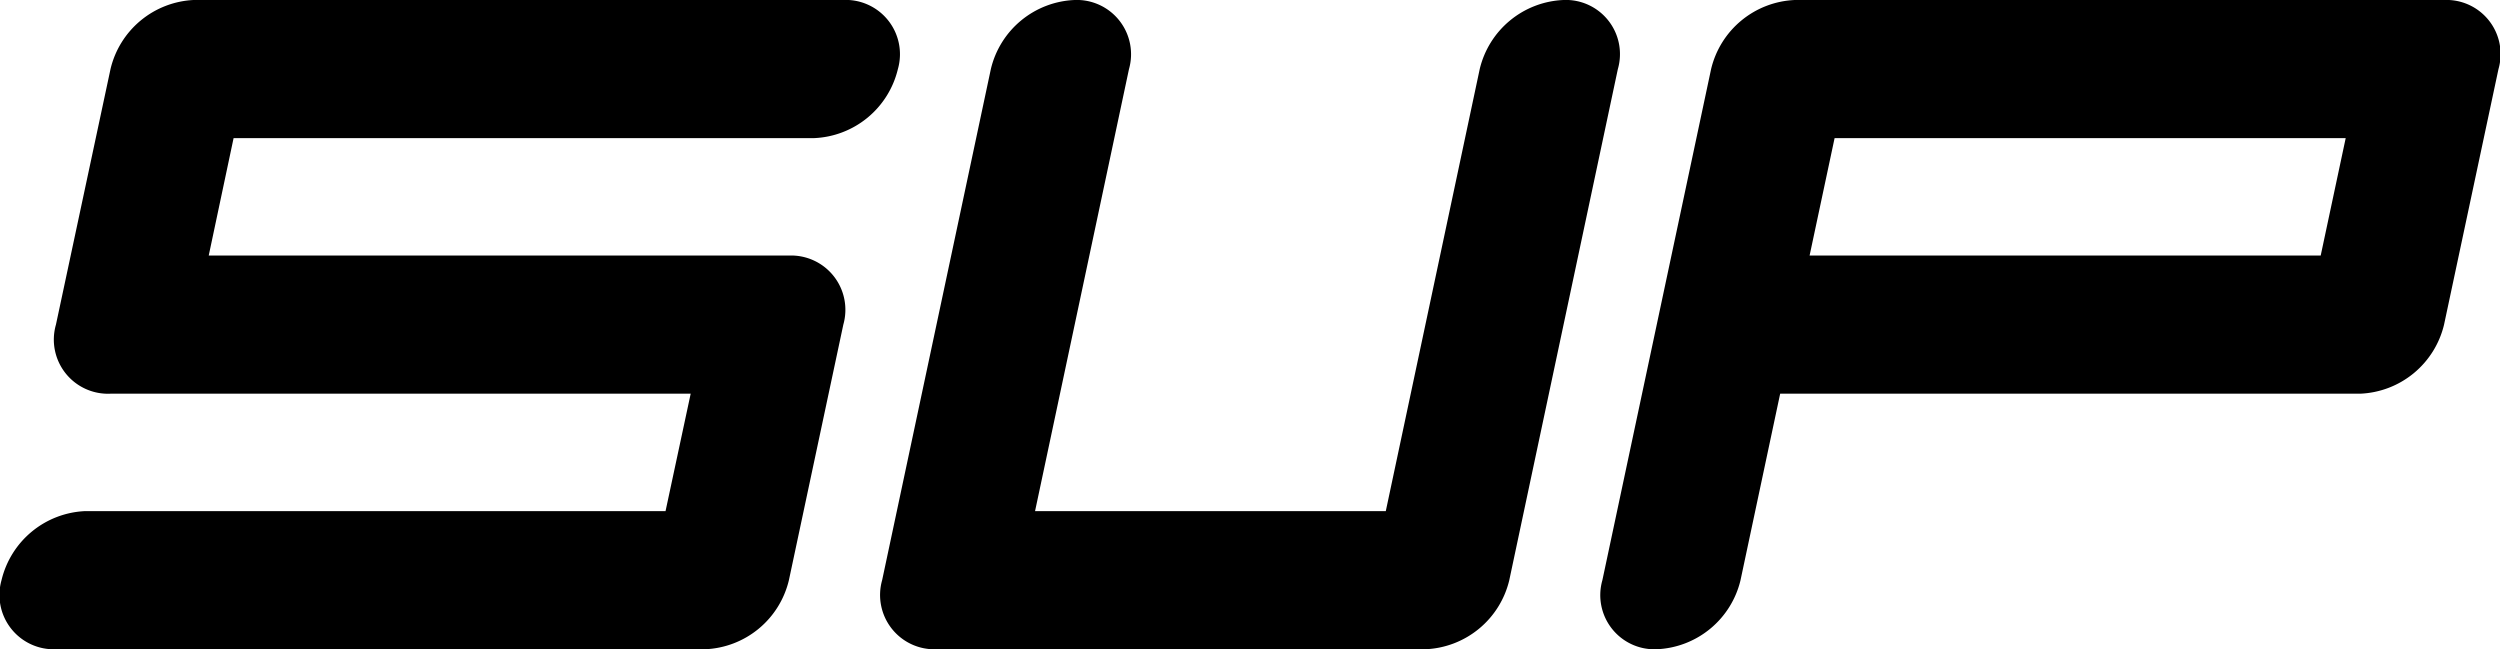 <svg xmlns="http://www.w3.org/2000/svg" viewBox="0 0 180.98 47"><title>icon</title><g id="Layer_2" data-name="Layer 2"><g id="Layer_1-2" data-name="Layer 1"><path d="M58.91,10A6.52,6.52,0,0,0,65,5,3.93,3.93,0,0,0,61,0H14A6.51,6.51,0,0,0,8,5L4.05,23.5A3.92,3.92,0,0,0,8,28.5H50L48.18,37h-42A6.52,6.52,0,0,0,.11,42a3.93,3.93,0,0,0,3.94,5h47a6.51,6.51,0,0,0,6.06-5l3.94-18.5a3.93,3.93,0,0,0-3.94-5h-42l1.8-8.5Z"/><path d="M113.18,0a6.52,6.52,0,0,0-6.06,5l-6.8,32H74.93l6.8-32a3.93,3.93,0,0,0-3.94-5,6.51,6.51,0,0,0-6.06,5L63.86,42a3.93,3.93,0,0,0,3.94,5h35.39a6.52,6.52,0,0,0,6.07-5l7.86-37A3.92,3.92,0,0,0,113.18,0Z"/><path d="M176.93,0h-47a6.52,6.52,0,0,0-6.06,5L116,42a3.92,3.92,0,0,0,3.93,5A6.52,6.52,0,0,0,126,42l2.87-13.5h42a6.52,6.52,0,0,0,6.06-5L180.87,5A3.92,3.92,0,0,0,176.93,0ZM132.81,10h37L168,18.5H131Z"/></g></g></svg>